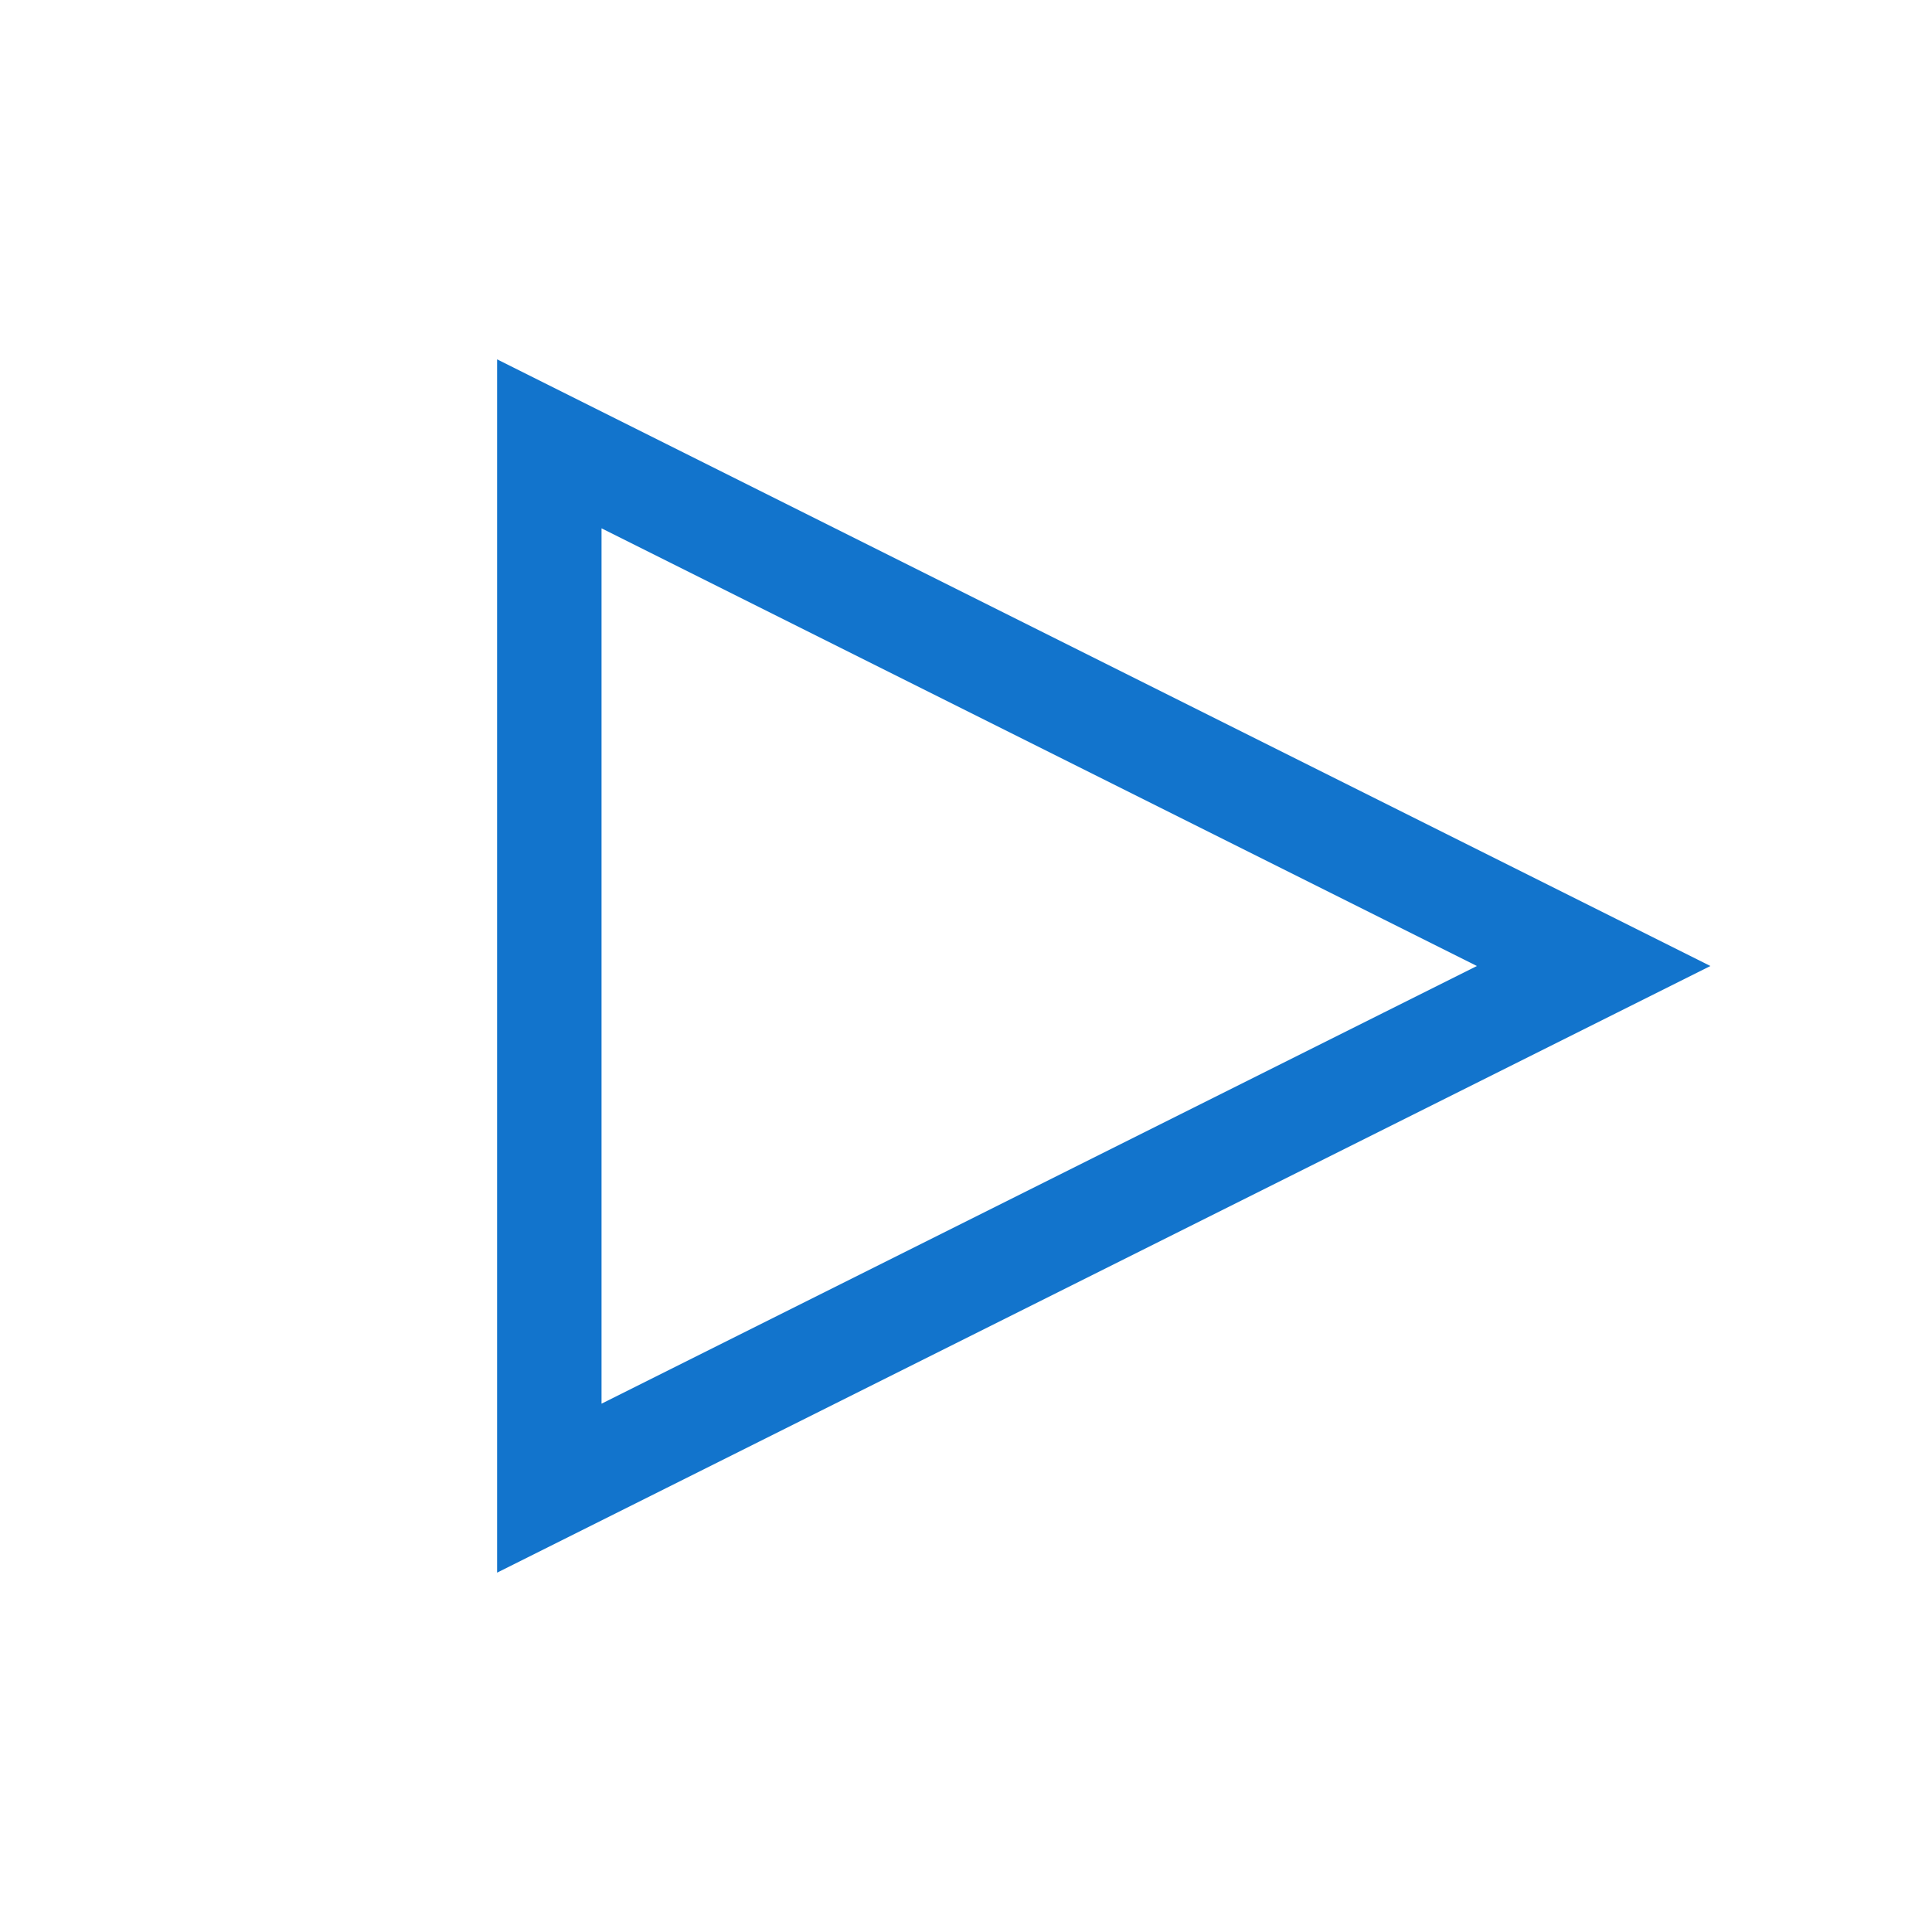 <svg width="37" height="37" viewBox="0 0 37 37" xmlns="http://www.w3.org/2000/svg"><title>btn__play_white_hover</title><g fill="none" fill-rule="evenodd"><path d="M10.52 28.5v-20l20 10-20 10z" stroke="#1274CC" stroke-width="2"/></g></svg>